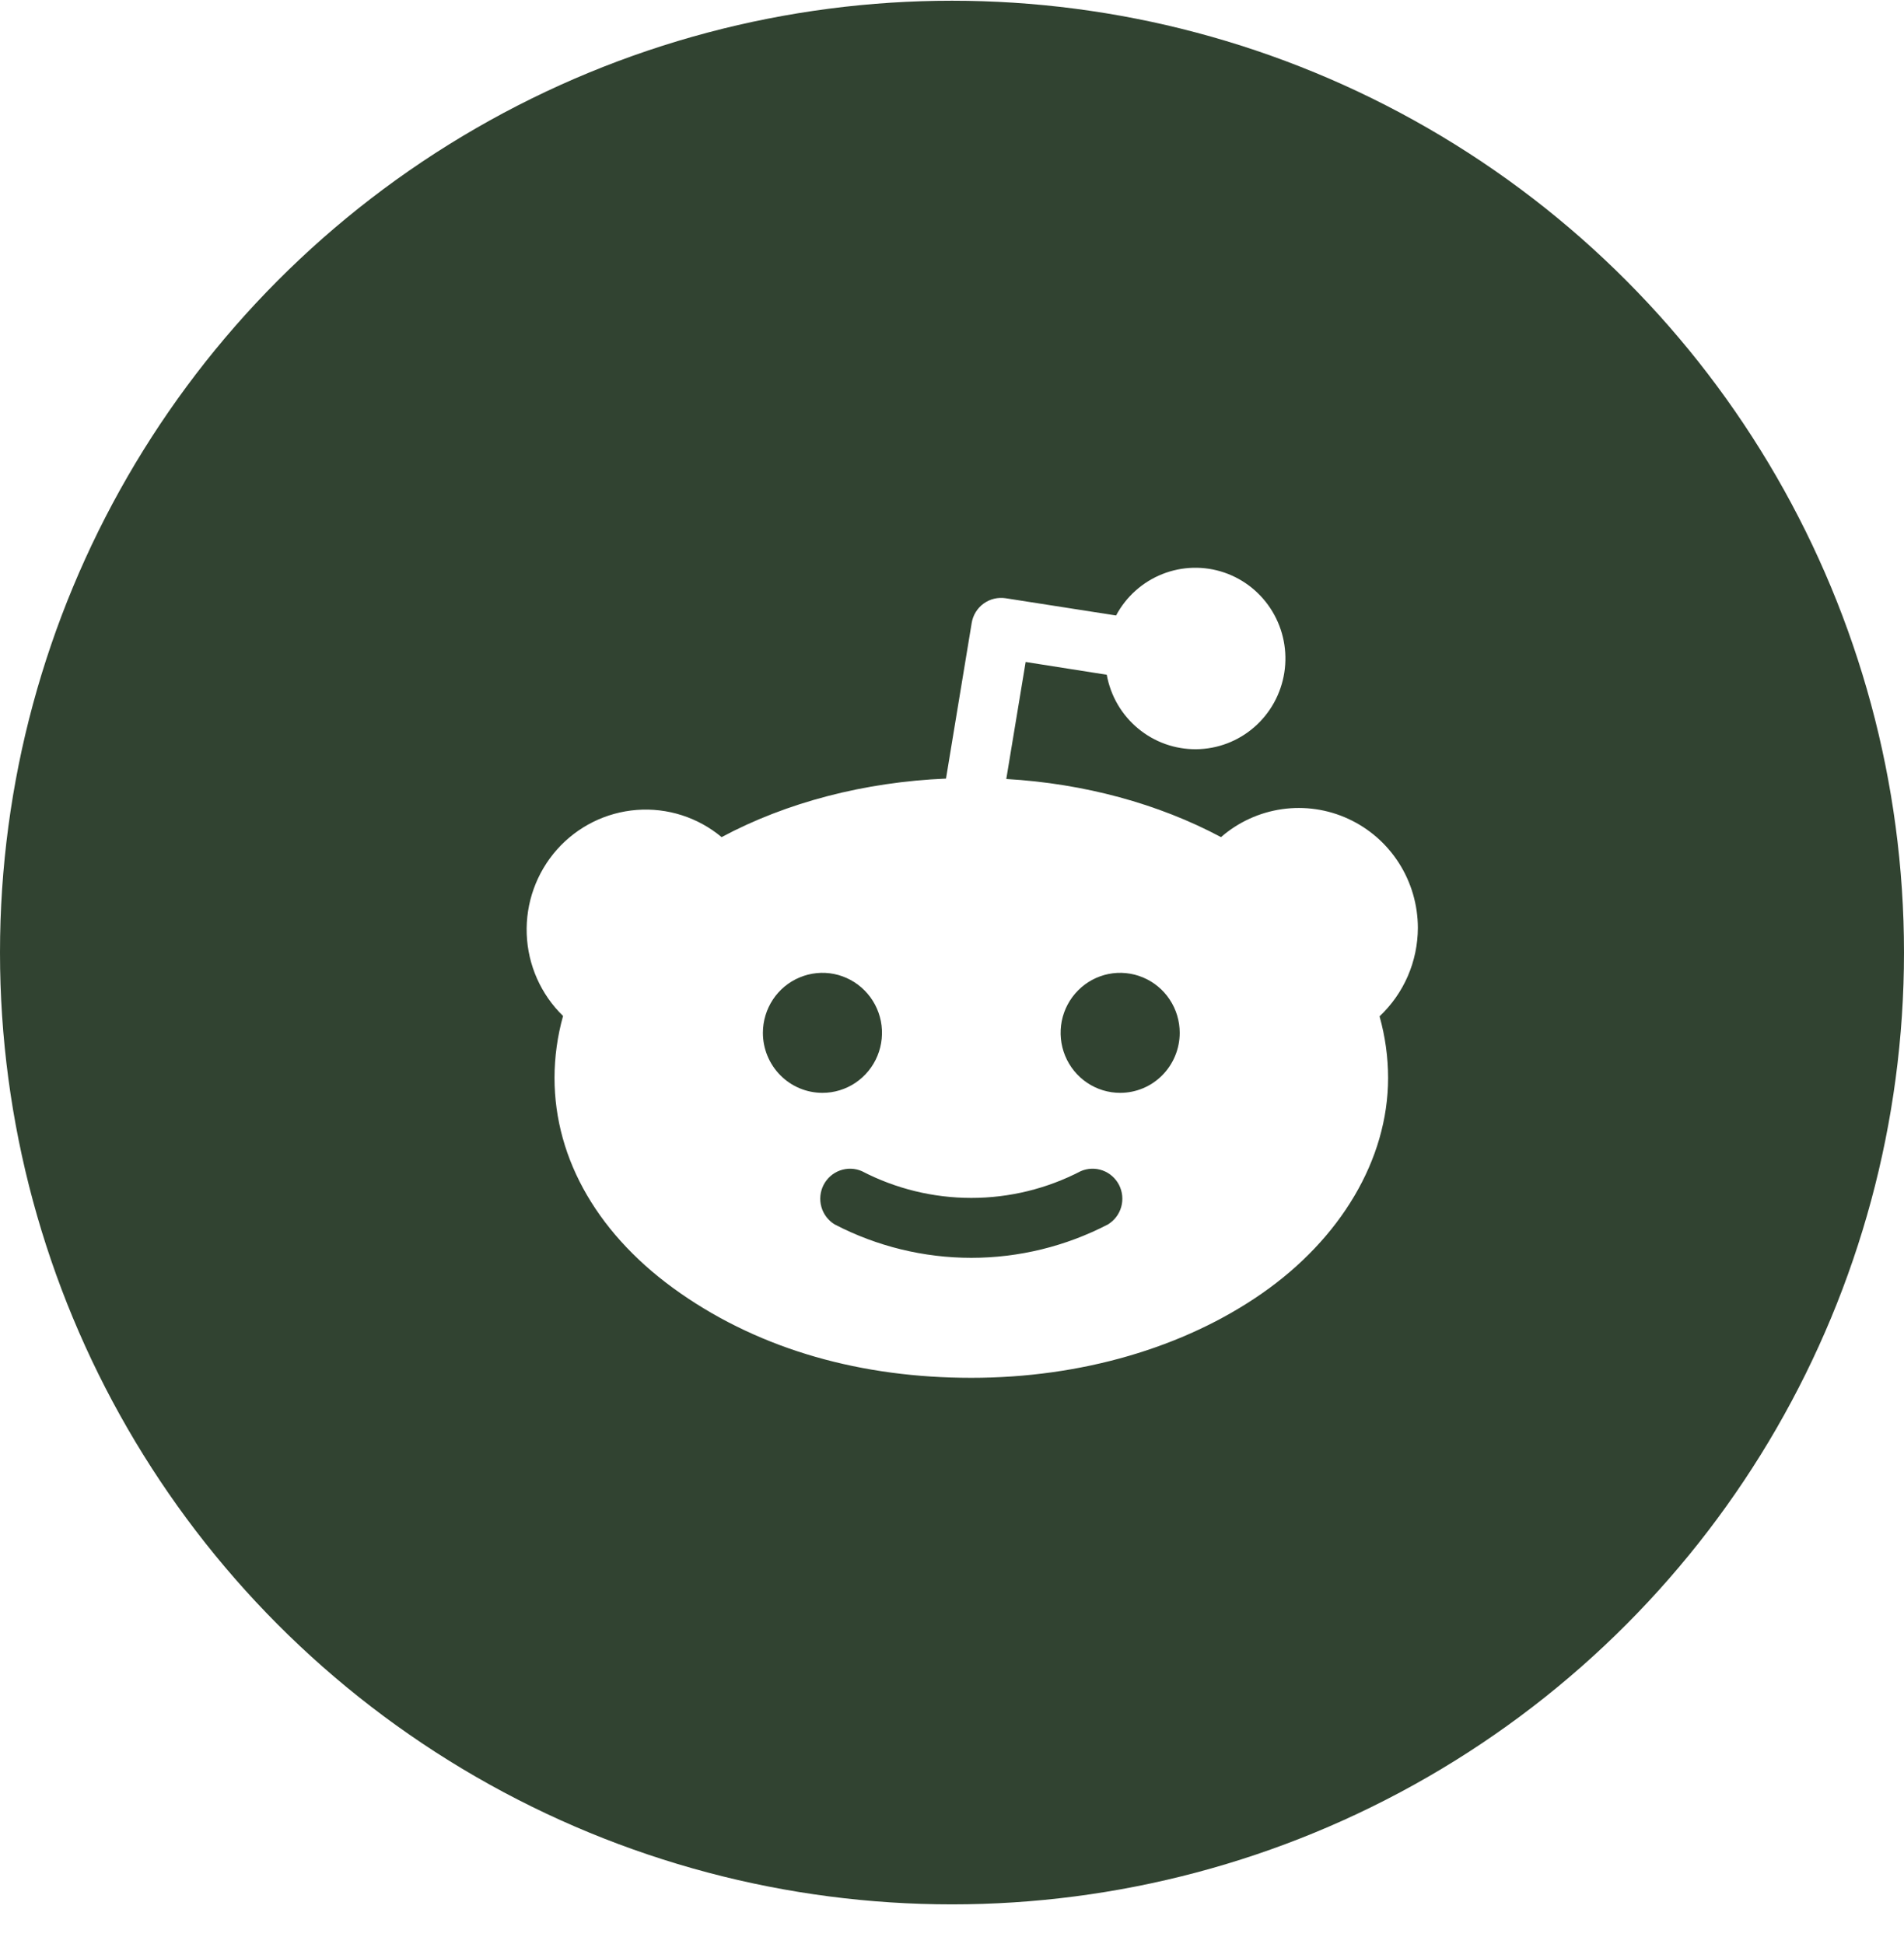 <svg width="47" height="48" viewBox="0 0 47 48" fill="none" xmlns="http://www.w3.org/2000/svg">
<g id="Group 48593">
<g id="Ellipse 1452" filter="url(#filter0_b_55_5682)">
<circle cx="23.5" cy="23.518" r="23.5" fill="#314331"/>
</g>
<path id="Vector" d="M35 22.908C34.999 22.341 34.837 21.786 34.533 21.309C34.229 20.832 33.795 20.453 33.283 20.217C32.772 19.981 32.203 19.898 31.646 19.978C31.089 20.058 30.567 20.297 30.14 20.668C28.597 19.844 26.76 19.344 24.84 19.233L25.318 16.344L27.32 16.659C27.414 17.18 27.688 17.65 28.093 17.986C28.498 18.323 29.008 18.504 29.533 18.498C30.058 18.492 30.564 18.299 30.961 17.953C31.358 17.607 31.621 17.131 31.703 16.608C31.785 16.086 31.681 15.551 31.409 15.098C31.137 14.645 30.715 14.304 30.218 14.135C29.721 13.966 29.18 13.98 28.692 14.174C28.203 14.368 27.799 14.73 27.55 15.196L24.822 14.77C24.631 14.741 24.436 14.789 24.279 14.903C24.123 15.017 24.017 15.189 23.986 15.381L23.352 19.223C21.349 19.307 19.42 19.807 17.813 20.668C17.227 20.179 16.476 19.939 15.718 19.997C14.96 20.055 14.254 20.406 13.747 20.977C13.241 21.549 12.974 22.296 13.002 23.061C13.03 23.827 13.352 24.552 13.899 25.084C13.76 25.581 13.689 26.095 13.688 26.611C13.688 28.639 14.79 30.537 16.802 31.934C18.814 33.333 21.276 34.018 23.977 34.018C26.677 34.018 29.222 33.277 31.151 31.934C33.08 30.592 34.265 28.639 34.265 26.611C34.264 26.098 34.193 25.587 34.054 25.093C34.351 24.813 34.589 24.475 34.752 24.099C34.914 23.724 34.999 23.318 35 22.908ZM18.832 25.5C18.832 25.207 18.919 24.921 19.08 24.677C19.241 24.434 19.471 24.244 19.74 24.132C20.008 24.02 20.304 23.99 20.589 24.047C20.874 24.105 21.136 24.246 21.341 24.453C21.547 24.66 21.687 24.924 21.744 25.211C21.8 25.499 21.771 25.797 21.66 26.067C21.549 26.338 21.36 26.569 21.119 26.732C20.877 26.895 20.593 26.982 20.302 26.982C19.912 26.982 19.538 26.826 19.263 26.548C18.987 26.27 18.832 25.893 18.832 25.5ZM27.348 30.231C26.305 30.773 25.149 31.055 23.977 31.055C22.804 31.055 21.648 30.773 20.605 30.231C20.445 30.134 20.327 29.98 20.276 29.799C20.225 29.618 20.244 29.424 20.329 29.257C20.415 29.09 20.56 28.961 20.736 28.898C20.912 28.835 21.105 28.841 21.276 28.916C22.111 29.35 23.037 29.576 23.977 29.576C24.916 29.576 25.842 29.35 26.677 28.916C26.849 28.841 27.042 28.835 27.218 28.898C27.393 28.961 27.539 29.09 27.624 29.257C27.709 29.424 27.728 29.618 27.677 29.799C27.626 29.98 27.508 30.134 27.348 30.231ZM27.651 26.982C27.36 26.982 27.076 26.895 26.834 26.732C26.593 26.569 26.404 26.338 26.293 26.067C26.182 25.797 26.153 25.499 26.209 25.211C26.266 24.924 26.406 24.66 26.612 24.453C26.817 24.246 27.079 24.105 27.364 24.047C27.649 23.99 27.945 24.02 28.213 24.132C28.482 24.244 28.712 24.434 28.873 24.677C29.035 24.921 29.121 25.207 29.121 25.5C29.121 25.893 28.966 26.27 28.69 26.548C28.415 26.826 28.041 26.982 27.651 26.982Z" fill="white"/>
</g>
<defs>
<filter id="filter0_b_55_5682" x="-5" y="-4.982" width="57" height="57" filterUnits="userSpaceOnUse" color-interpolation-filters="sRGB">
<feFlood flood-opacity="0" result="BackgroundImageFix"/>
<feGaussianBlur in="BackgroundImageFix" stdDeviation="2.5"/>
<feComposite in2="SourceAlpha" operator="in" result="effect1_backgroundBlur_55_5682"/>
<feBlend mode="normal" in="SourceGraphic" in2="effect1_backgroundBlur_55_5682" result="shape"/>
</filter>
</defs>
</svg>
